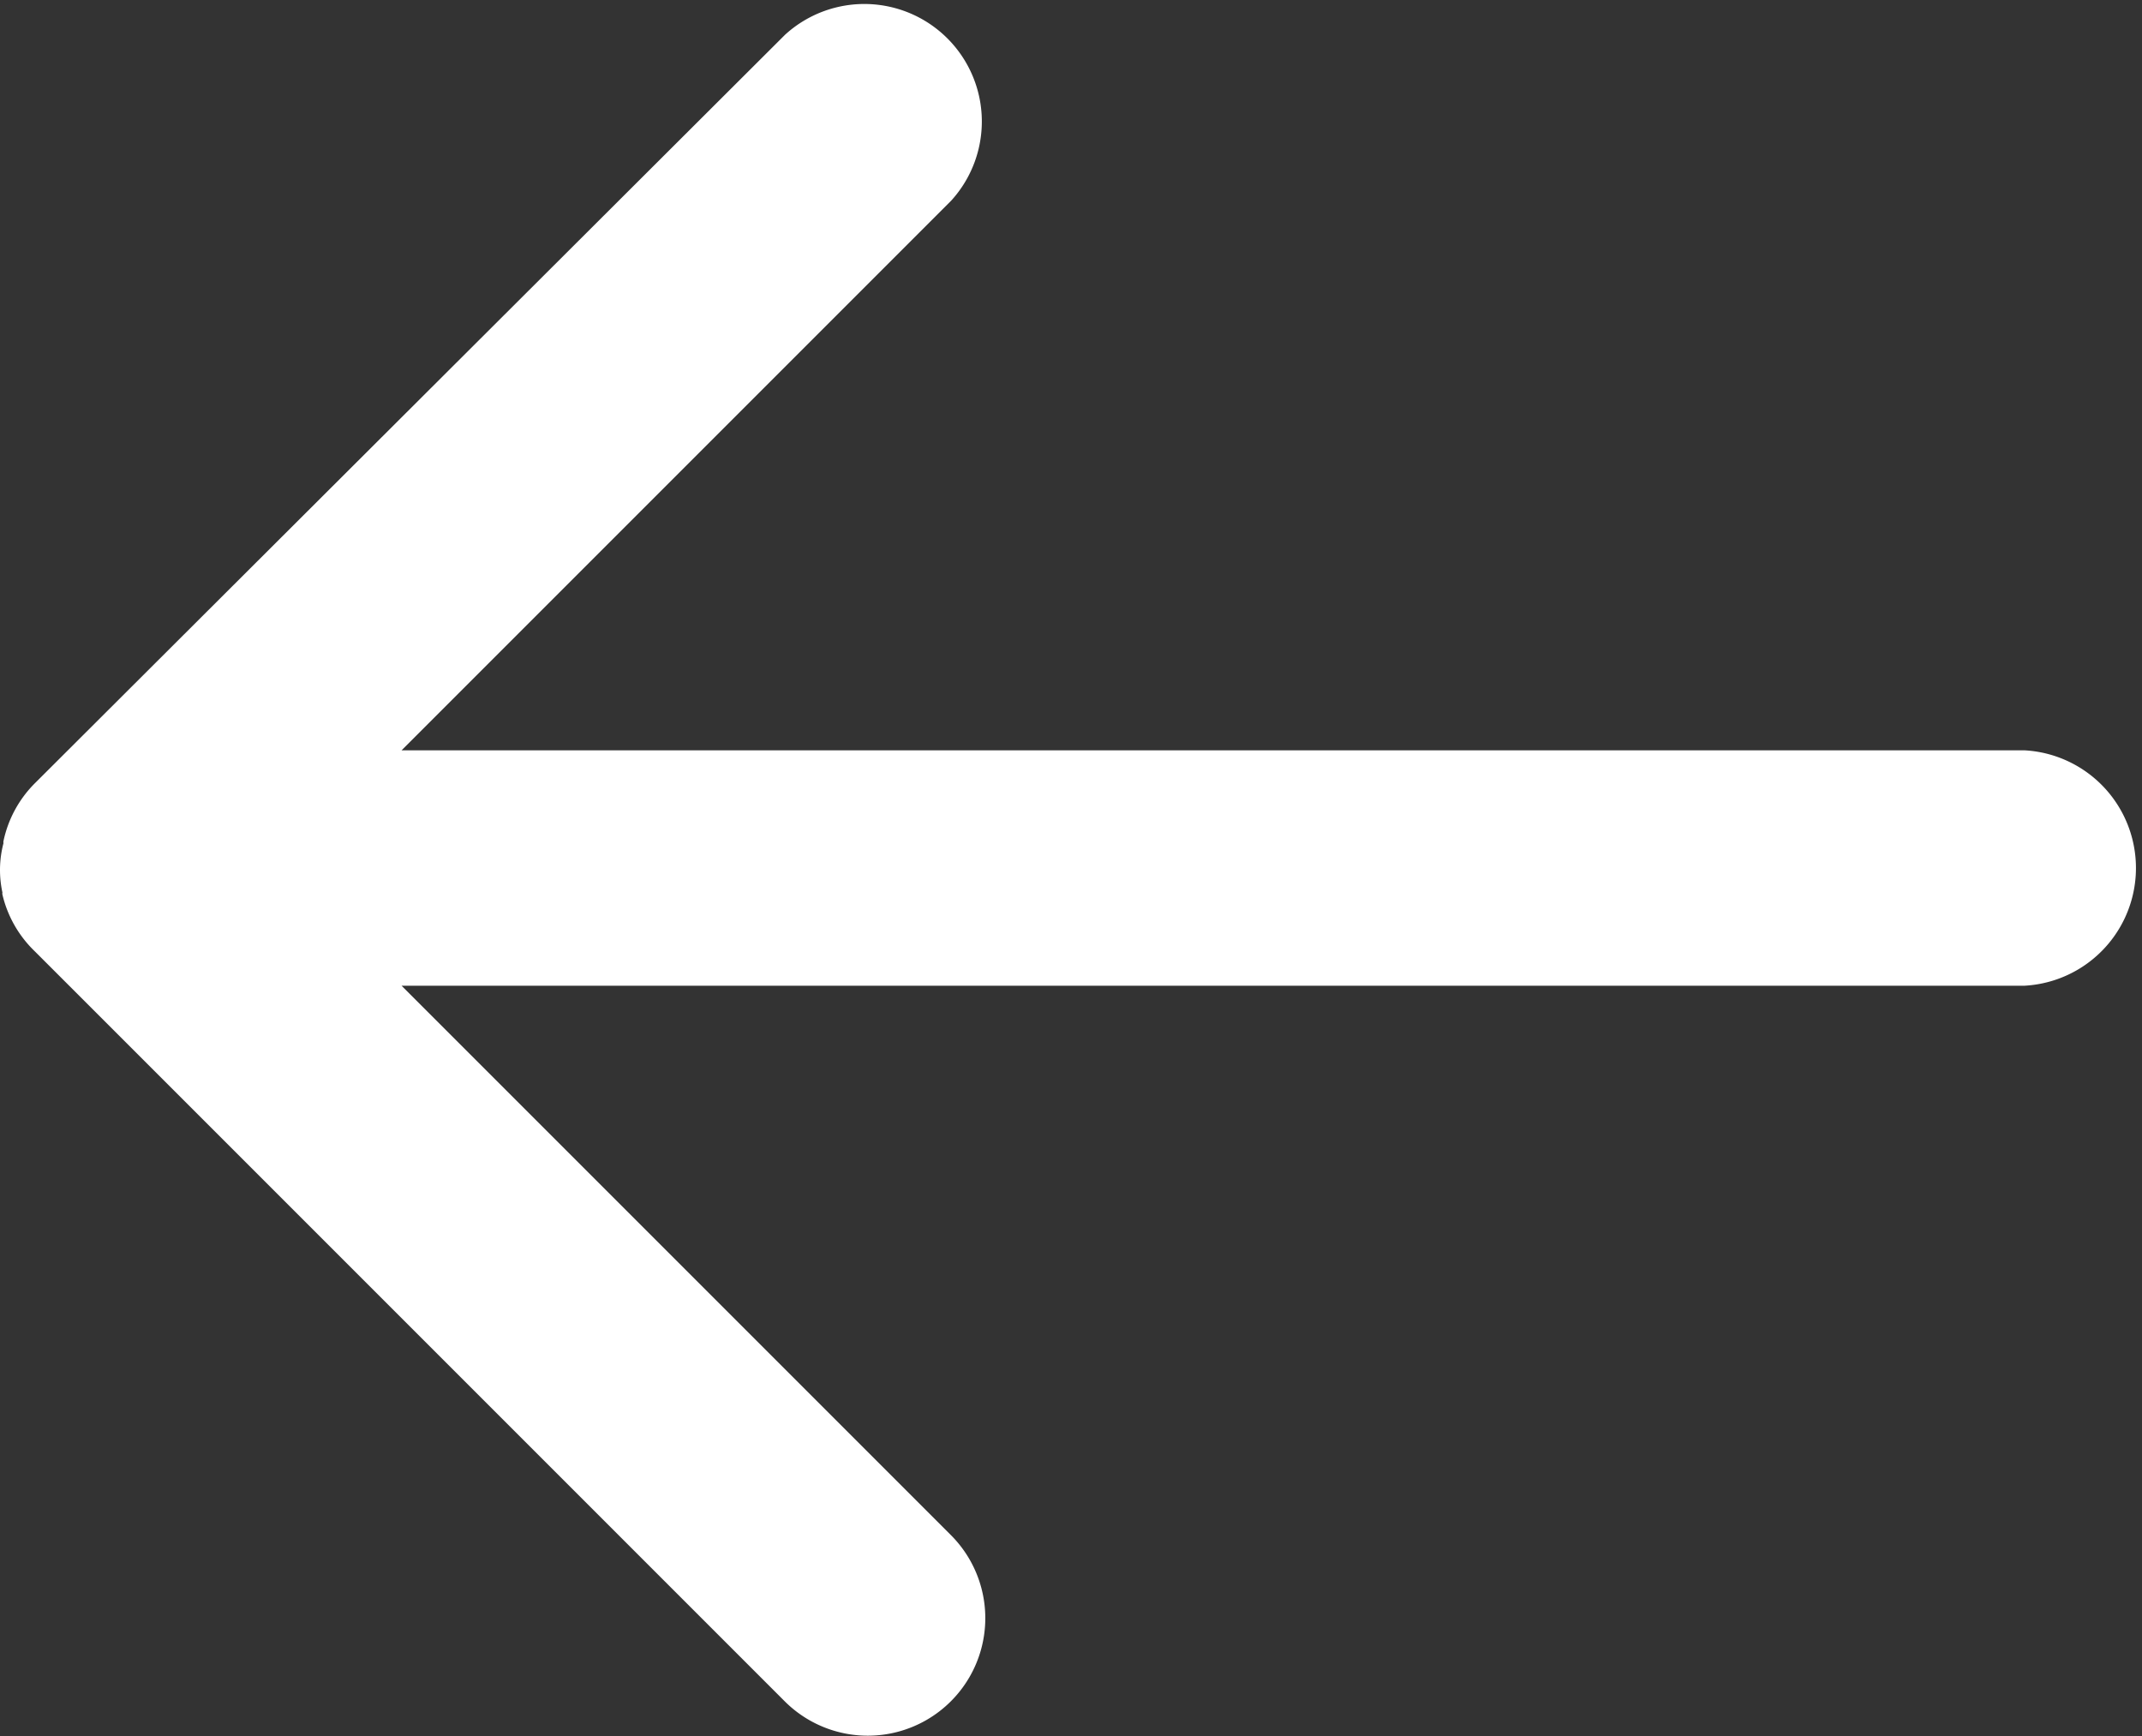 <svg xmlns="http://www.w3.org/2000/svg" viewBox="0 0 61.61 49.93"><rect x="0" y="0" width="61.61" height="49.93" fill="#333333" stroke="none"/><defs><style>.cls-1{fill:#fff;}</style></defs><title>back-icon</title><g id="Layer_2" data-name="Layer 2"><g id="_13" data-name="13"><path class="cls-1" d="M58.23,21.58H11.55L27.36,5.77A3.38,3.38,0,0,0,22.58,1L1,22.53s0,0,0,0a3.32,3.32,0,0,0-.9,1.66.14.14,0,0,0,0,.06A3.05,3.05,0,0,0,0,25H0a3.05,3.05,0,0,0,.07.67.14.14,0,0,0,0,.06A3.32,3.32,0,0,0,1,27.36s0,0,0,0L22.58,48.94a3.38,3.38,0,0,0,4.78-4.78L11.55,28.35H58.23a3.39,3.39,0,0,0,0-6.77Z"/></g></g></svg>